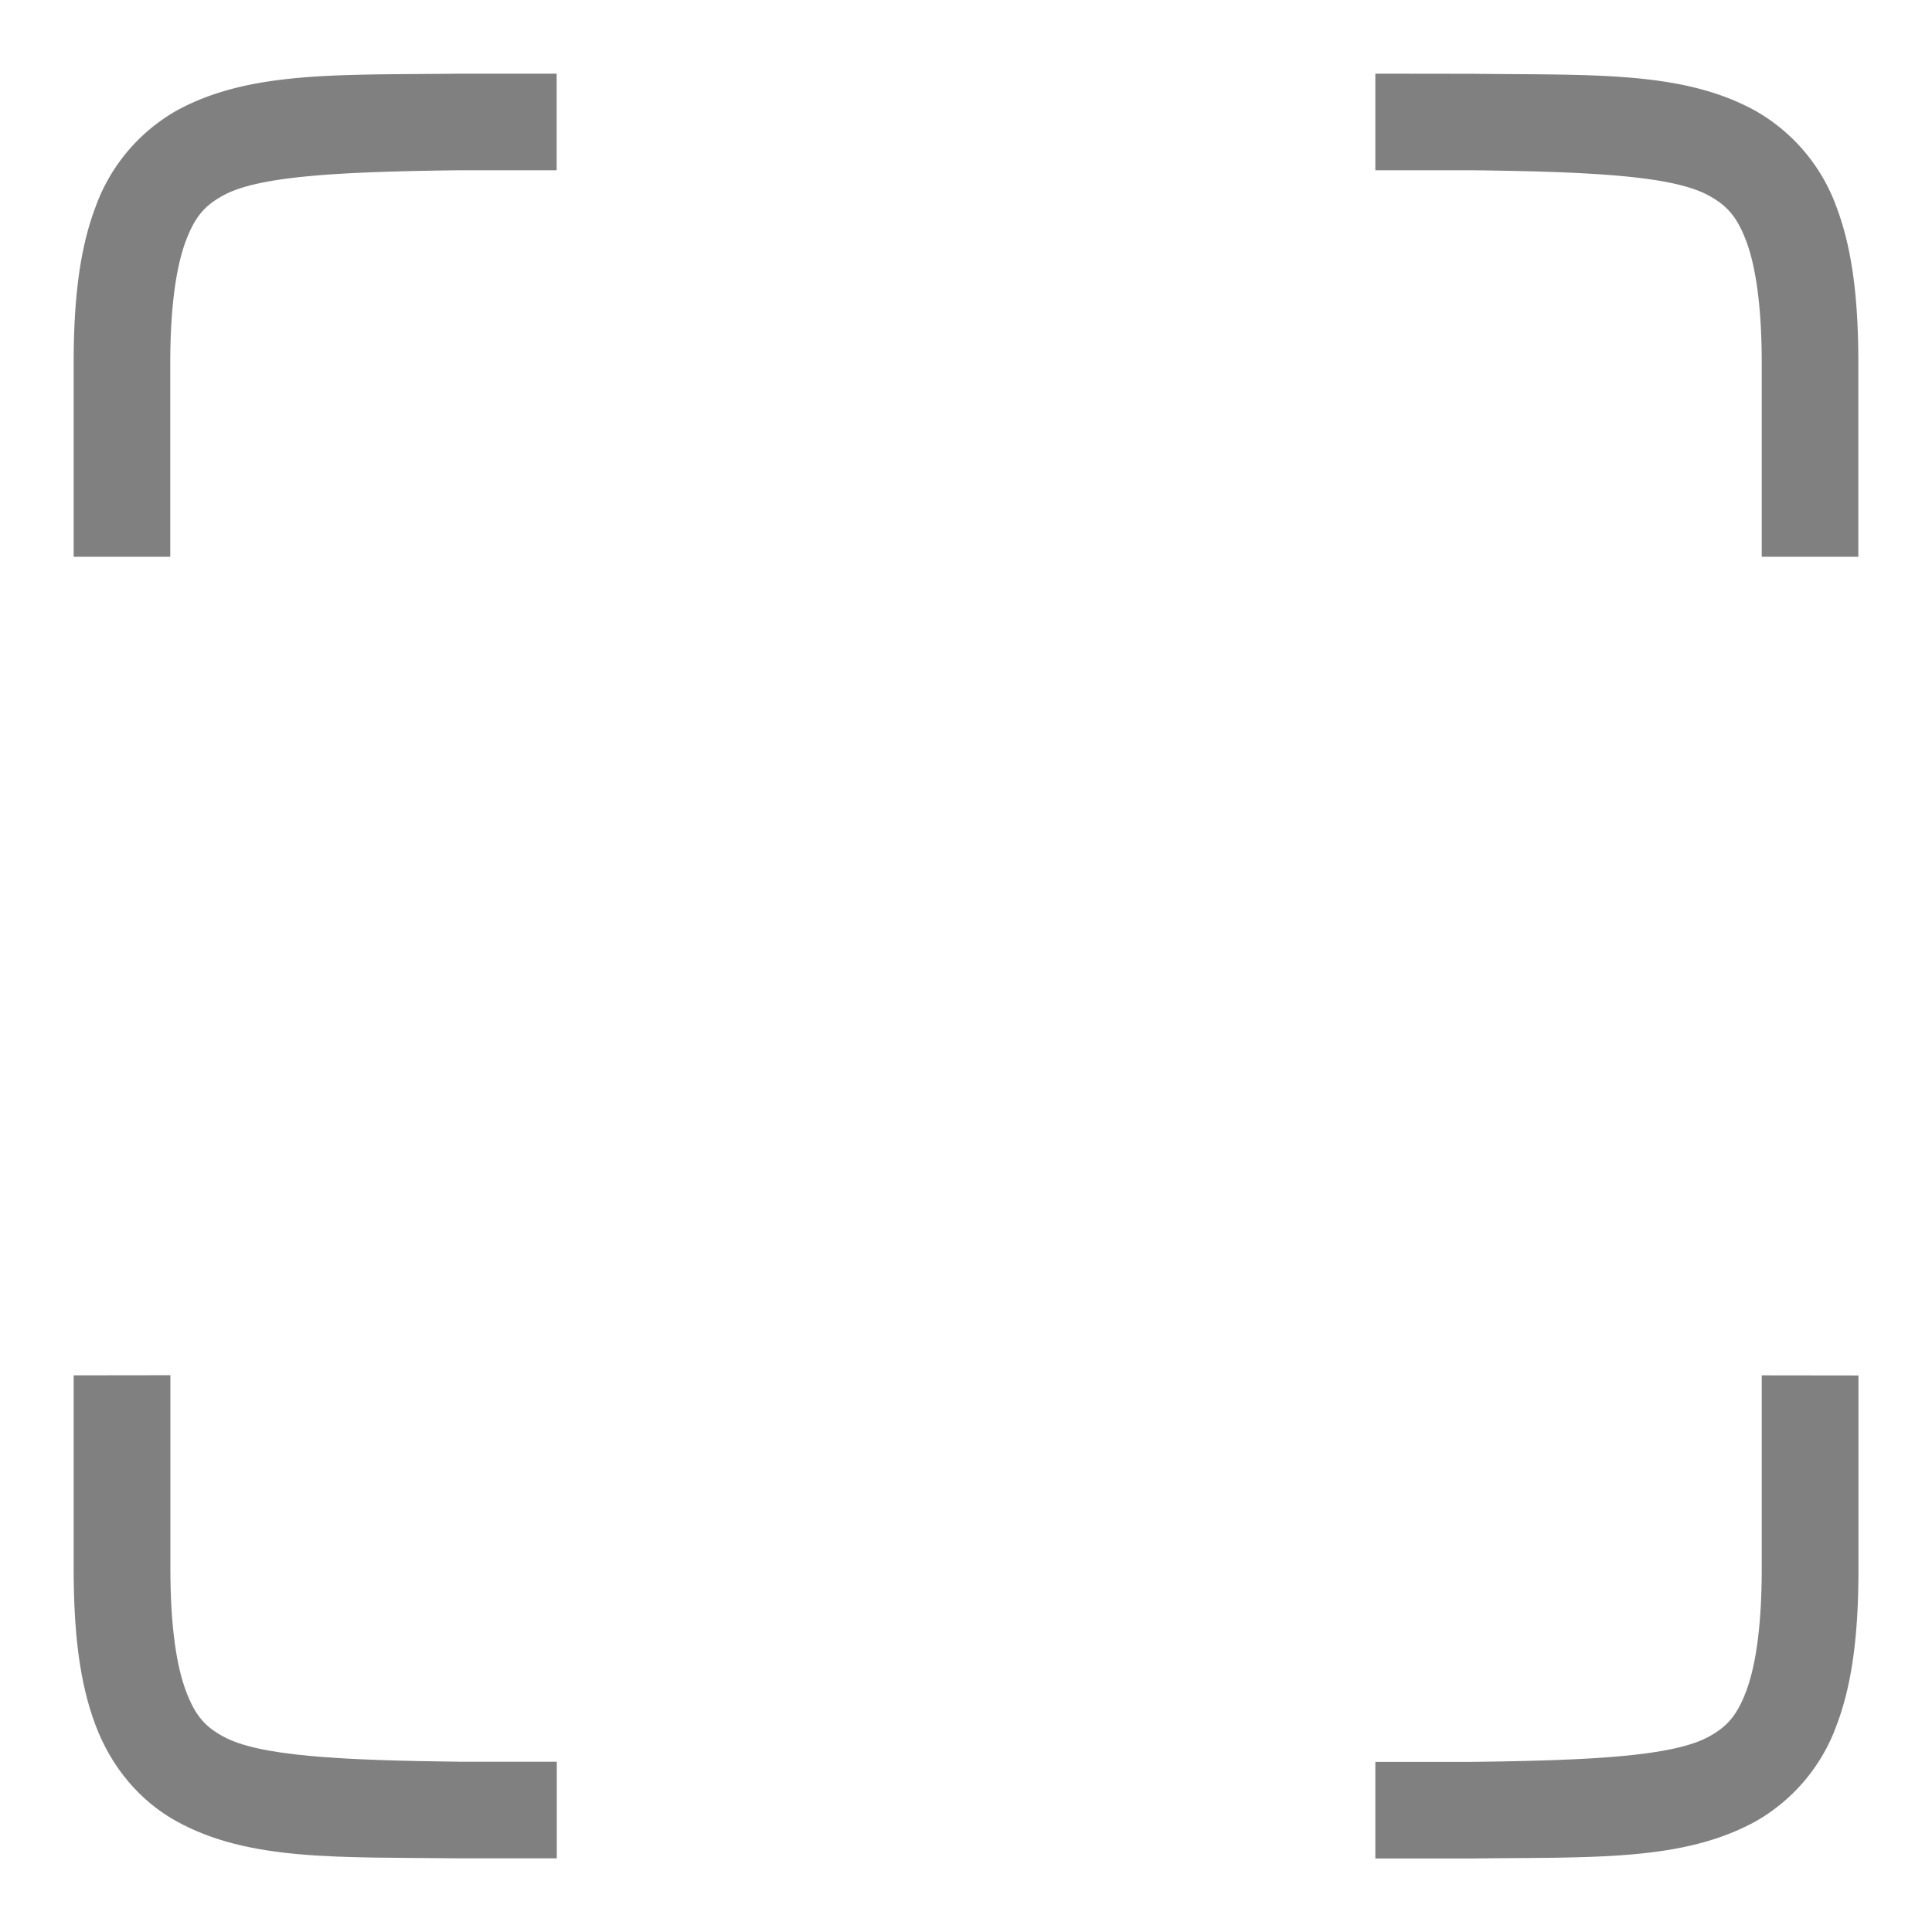 <?xml version="1.0" encoding="UTF-8" standalone="no"?>
<svg
   xmlns:dc="http://purl.org/dc/elements/1.1/"
   xmlns:cc="http://creativecommons.org/ns#"
   xmlns:rdf="http://www.w3.org/1999/02/22-rdf-syntax-ns#"
   xmlns:svg="http://www.w3.org/2000/svg"
   xmlns="http://www.w3.org/2000/svg"
   xmlns:sodipodi="http://sodipodi.sourceforge.net/DTD/sodipodi-0.dtd"
   xmlns:inkscape="http://www.inkscape.org/namespaces/inkscape"
   height="16"
   width="16"
   version="1.1"
   id="svg4"
   sodipodi:docname="zoom-fit-best-symbolic.svg"
   inkscape:export-filename="C:\Users\dom13\Downloads\GSM icons\zoom-fit-best-symbolic_24.png"
   inkscape:export-xdpi="144"
   inkscape:export-ydpi="144"
   inkscape:version="0.92.2 (5c3e80d, 2017-08-06)">
  <defs
     id="defs8" />
  <sodipodi:namedview
     pagecolor="#ffffff"
     bordercolor="#666666"
     borderopacity="1"
     objecttolerance="10"
     gridtolerance="10"
     guidetolerance="10"
     inkscape:pageopacity="0"
     inkscape:pageshadow="2"
     inkscape:window-width="1920"
     inkscape:window-height="1017"
     id="namedview6"
     showgrid="false"
     inkscape:zoom="14.75"
     inkscape:cx="8"
     inkscape:cy="8"
     inkscape:window-x="-8"
     inkscape:window-y="-8"
     inkscape:window-maximized="1"
     inkscape:current-layer="svg4" />
  <path
     style="line-height:normal;font-variant-ligatures:normal;font-variant-position:normal;font-variant-caps:normal;font-variant-numeric:normal;font-variant-alternates:normal;font-feature-settings:normal;text-indent:0;text-align:start;text-decoration:none;text-decoration-line:none;text-decoration-style:solid;text-decoration-color:#000000;text-transform:none;text-orientation:mixed;shape-padding:0;isolation:auto;mix-blend-mode:normal;fill:#808080;fill-opacity:1;stroke-width:0.8;marker:none"
     d="m 3.805,0.61 c -1.006,0.012 -1.743,-0.024 -2.346,0.308 A 1.504,1.504 0 0 0 0.79,1.717 c -0.132,0.35 -0.18,0.768 -0.18,1.294 v 1.6 H 1.41 v -1.6 c 0,-0.474 0.05,-0.805 0.128,-1.013 0.078,-0.208 0.161,-0.297 0.308,-0.378 0.292,-0.162 0.956,-0.198 1.964,-0.21 h 0.8 V 0.61 h -0.802 z"
     id="path4520"
     inkscape:connector-curvature="0" />
  <path
     style="line-height:normal;font-variant-ligatures:normal;font-variant-position:normal;font-variant-caps:normal;font-variant-numeric:normal;font-variant-alternates:normal;font-feature-settings:normal;text-indent:0;text-align:start;text-decoration:none;text-decoration-line:none;text-decoration-style:solid;text-decoration-color:#000000;text-transform:none;text-orientation:mixed;shape-padding:0;isolation:auto;mix-blend-mode:normal;fill:#808080;fill-opacity:1;stroke-width:0.8;marker:none"
     d="M 11.39,0.61 V 1.41 h 0.8 c 1.006,0.012 1.67,0.048 1.962,0.21 0.146,0.08 0.232,0.17 0.31,0.378 0.078,0.208 0.128,0.539 0.128,1.013 v 1.6 h 0.8 v -1.6 c 0,-0.526 -0.048,-0.943 -0.18,-1.294 a 1.504,1.504 0 0 0 -0.67,-0.798 c -0.602,-0.333 -1.338,-0.296 -2.345,-0.308 h -0.003 z"
     id="path4518"
     inkscape:connector-curvature="0" />
  <path
     style="line-height:normal;font-variant-ligatures:normal;font-variant-position:normal;font-variant-caps:normal;font-variant-numeric:normal;font-variant-alternates:normal;font-feature-settings:normal;text-indent:0;text-align:start;text-decoration:none;text-decoration-line:none;text-decoration-style:solid;text-decoration-color:#000000;text-transform:none;text-orientation:mixed;shape-padding:0;isolation:auto;mix-blend-mode:normal;fill:#808080;fill-opacity:1;stroke-width:0.8;marker:none"
     d="m 0.61,11.39 v 1.6 c 0,0.526 0.048,0.943 0.18,1.294 0.131,0.351 0.369,0.632 0.67,0.798 0.602,0.333 1.339,0.296 2.346,0.308 h 0.805 v -0.8 h -0.8 c -1.007,-0.012 -1.672,-0.048 -1.964,-0.21 -0.147,-0.08 -0.23,-0.17 -0.308,-0.378 -0.078,-0.208 -0.128,-0.539 -0.128,-1.013 v -1.6 z"
     id="path4516"
     inkscape:connector-curvature="0" />
  <path
     style="line-height:normal;font-variant-ligatures:normal;font-variant-position:normal;font-variant-caps:normal;font-variant-numeric:normal;font-variant-alternates:normal;font-feature-settings:normal;text-indent:0;text-align:start;text-decoration:none;text-decoration-line:none;text-decoration-style:solid;text-decoration-color:#000000;text-transform:none;text-orientation:mixed;shape-padding:0;isolation:auto;mix-blend-mode:normal;fill:#808080;fill-opacity:1;stroke-width:0.8;marker:none"
     d="m 14.59,11.39 v 1.6 c 0,0.474 -0.05,0.805 -0.128,1.013 -0.078,0.208 -0.162,0.297 -0.308,0.378 -0.293,0.162 -0.958,0.198 -1.964,0.21 h -0.8 v 0.8 h 0.805 c 1.006,-0.012 1.743,0.024 2.346,-0.308 a 1.504,1.504 0 0 0 0.67,-0.798 c 0.132,-0.35 0.18,-0.768 0.18,-1.294 v -1.6 z"
     id="path2"
     inkscape:connector-curvature="0" />
</svg>
